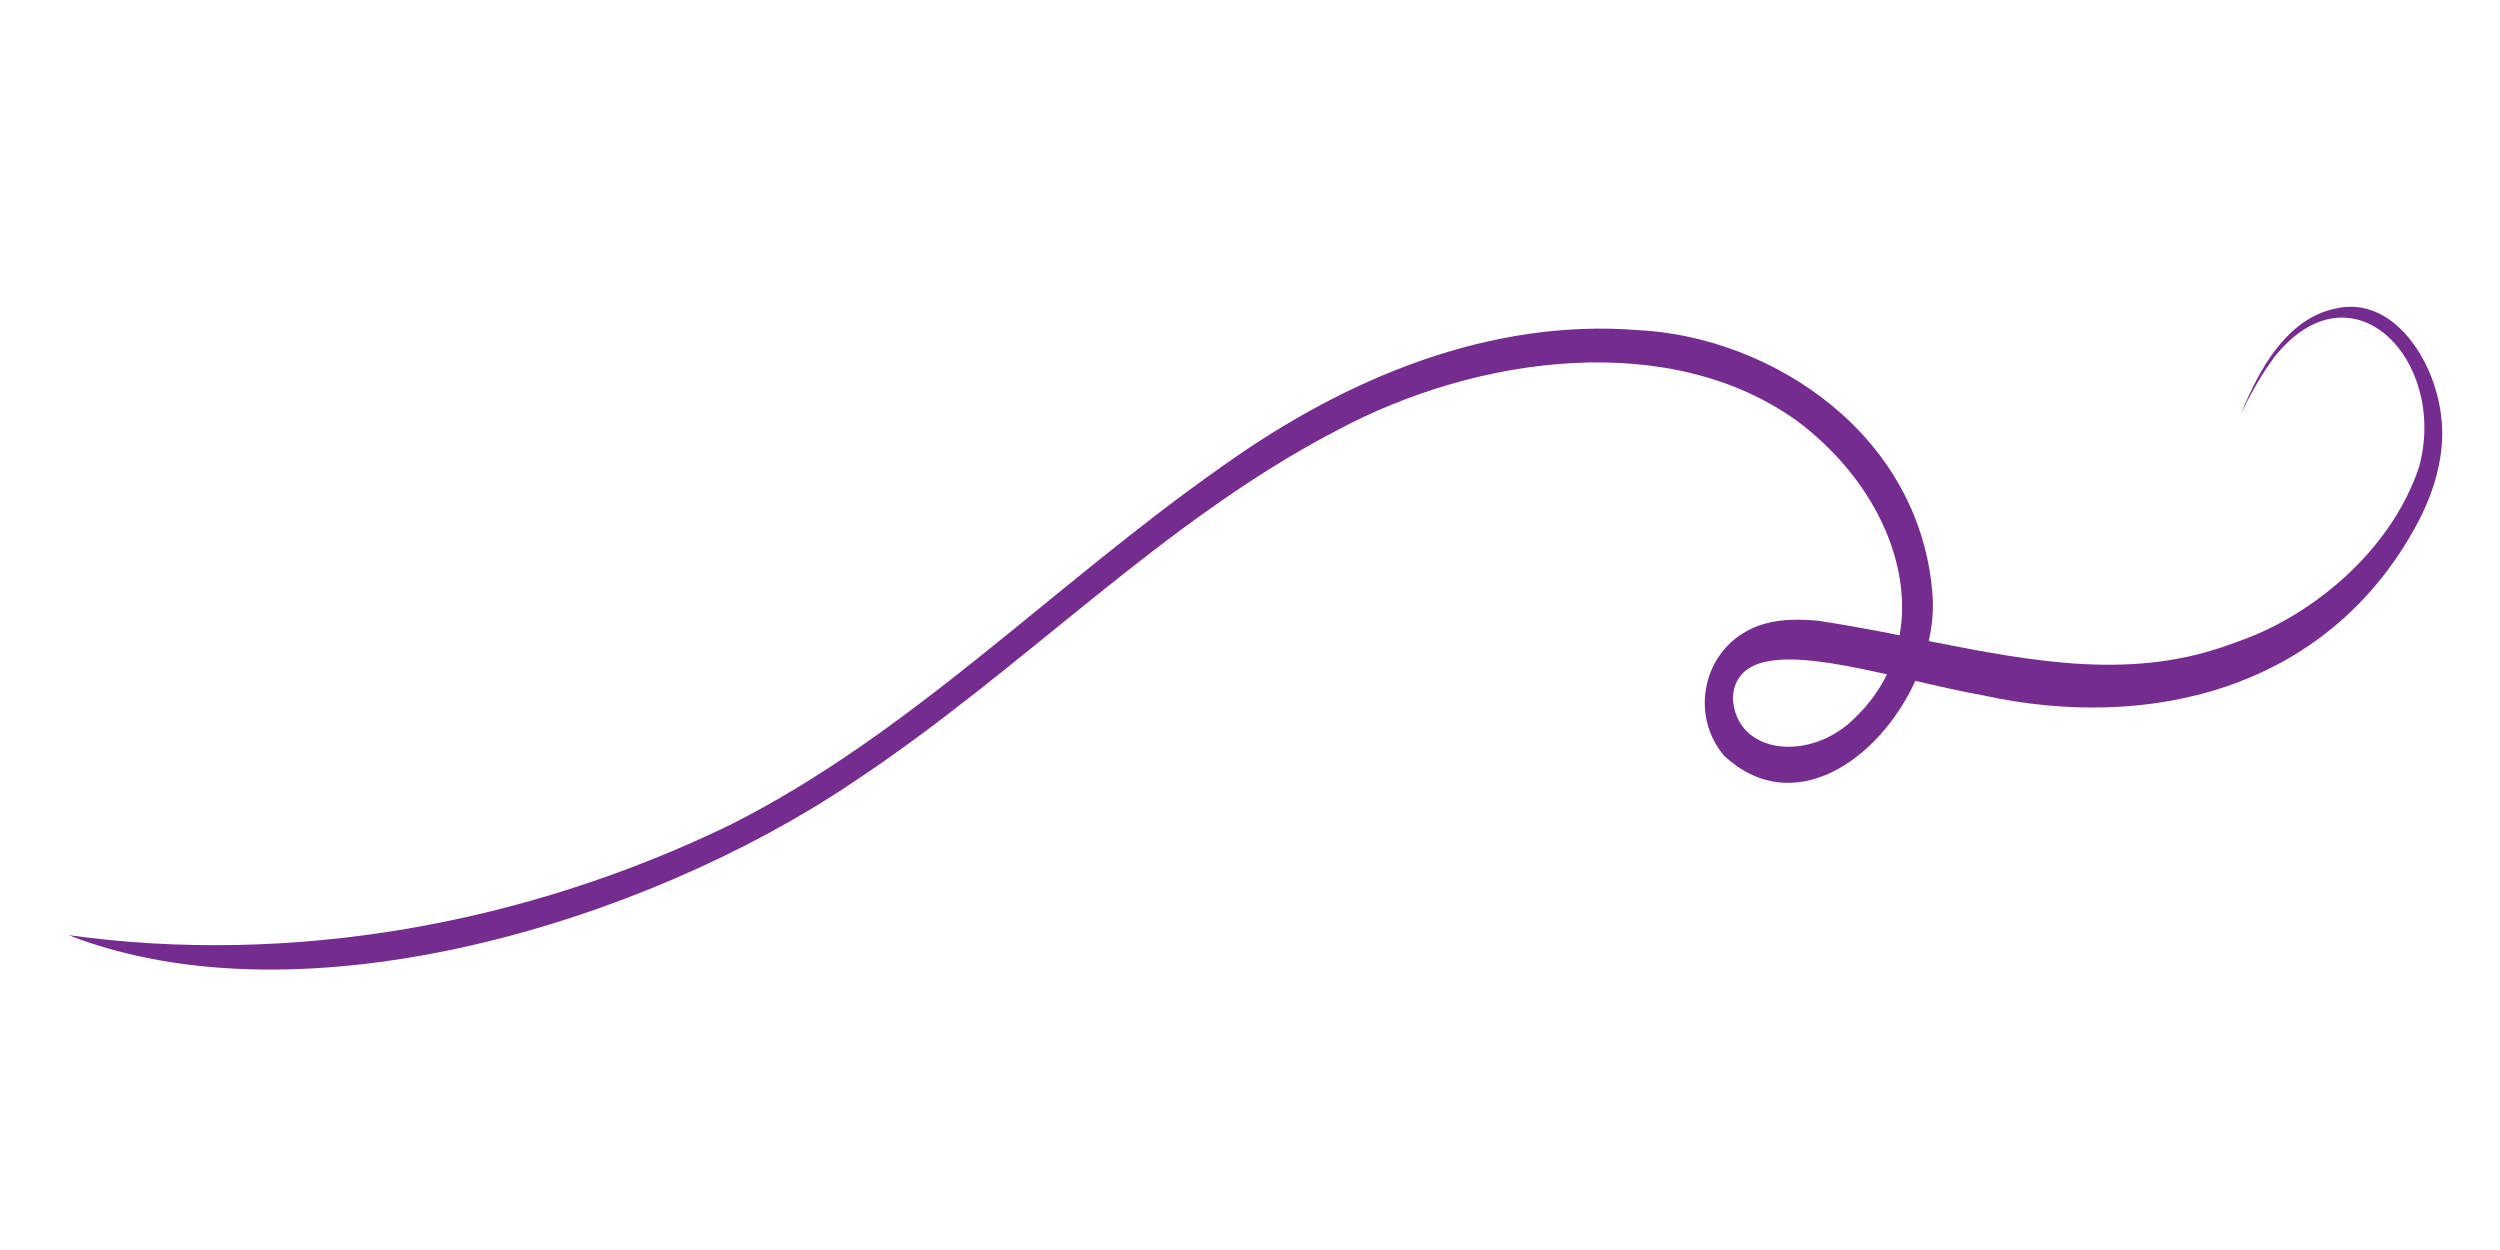 <svg xmlns="http://www.w3.org/2000/svg" xmlns:xlink="http://www.w3.org/1999/xlink" width="500" zoomAndPan="magnify" viewBox="0 0 375 187.5" height="250" preserveAspectRatio="xMidYMid meet" version="1.2"><defs><clipPath id="5e4dca6abc"><path d="M 10 46 L 367 46 L 367 146 L 10 146 Z M 10 46 "/></clipPath><clipPath id="28dea50a46"><path d="M 13.211 29.938 L 367.641 39.336 L 364.367 162.715 L 9.938 153.316 Z M 13.211 29.938 "/></clipPath><clipPath id="b93e764291"><path d="M 13.211 29.938 L 367.641 39.336 L 364.367 162.715 L 9.938 153.316 Z M 13.211 29.938 "/></clipPath></defs><g id="f38589a490"><g clip-rule="nonzero" clip-path="url(#5e4dca6abc)"><g clip-rule="nonzero" clip-path="url(#28dea50a46)"><g clip-rule="nonzero" clip-path="url(#b93e764291)"><path style=" stroke:none;fill-rule:nonzero;fill:#742c8f;fill-opacity:1;" d="M 366.18 62.469 C 365.215 53.879 358.832 44.207 350.234 46.305 C 343.617 47.707 339.539 54.18 336.789 60.555 C 336.547 61.086 336.301 61.637 336.074 62.191 C 337.539 59.188 339.156 56.25 341.113 53.605 C 352.758 38.926 367.23 54.012 362.859 70.059 C 358.496 83.066 346.211 92.766 335.164 96.414 C 320.332 102.121 305.34 99.34 289.32 96.16 C 289.801 93.941 290.035 91.715 289.898 89.539 C 288.273 65.27 265.883 50.555 245.762 49.52 C 223.664 47.742 202.129 56.578 183.652 69.73 C 157.895 87.75 136.871 109.957 109.508 123.738 C 78.691 138.68 43.66 144.91 10.285 140.273 C 45.383 153.961 96.652 138.406 127.84 117.414 C 153.574 100.414 174.055 78.309 200.629 64.504 C 221.648 53.266 250.711 49.344 269.797 63.316 C 281.02 71.832 286.898 84.398 284.938 95.297 C 280.918 94.496 276.84 93.734 272.68 93.105 C 269.051 92.777 265.145 92.848 261.844 94.758 C 255.355 98.418 253.598 107.414 258.617 113.359 C 268.867 122.941 281.82 114.145 287.297 102.129 C 290.797 102.934 294.258 103.738 297.473 104.305 C 321.73 109.645 348.879 103.918 362.535 78.648 C 365.129 73.793 366.875 68.145 366.18 62.469 Z M 278.496 107.418 C 271.824 114.457 260.312 113.324 259.926 104.656 C 260.402 96.781 271.25 98.492 283.051 101.152 C 281.934 103.395 280.453 105.508 278.496 107.418 Z M 278.496 107.418 "/></g></g></g></g></svg>